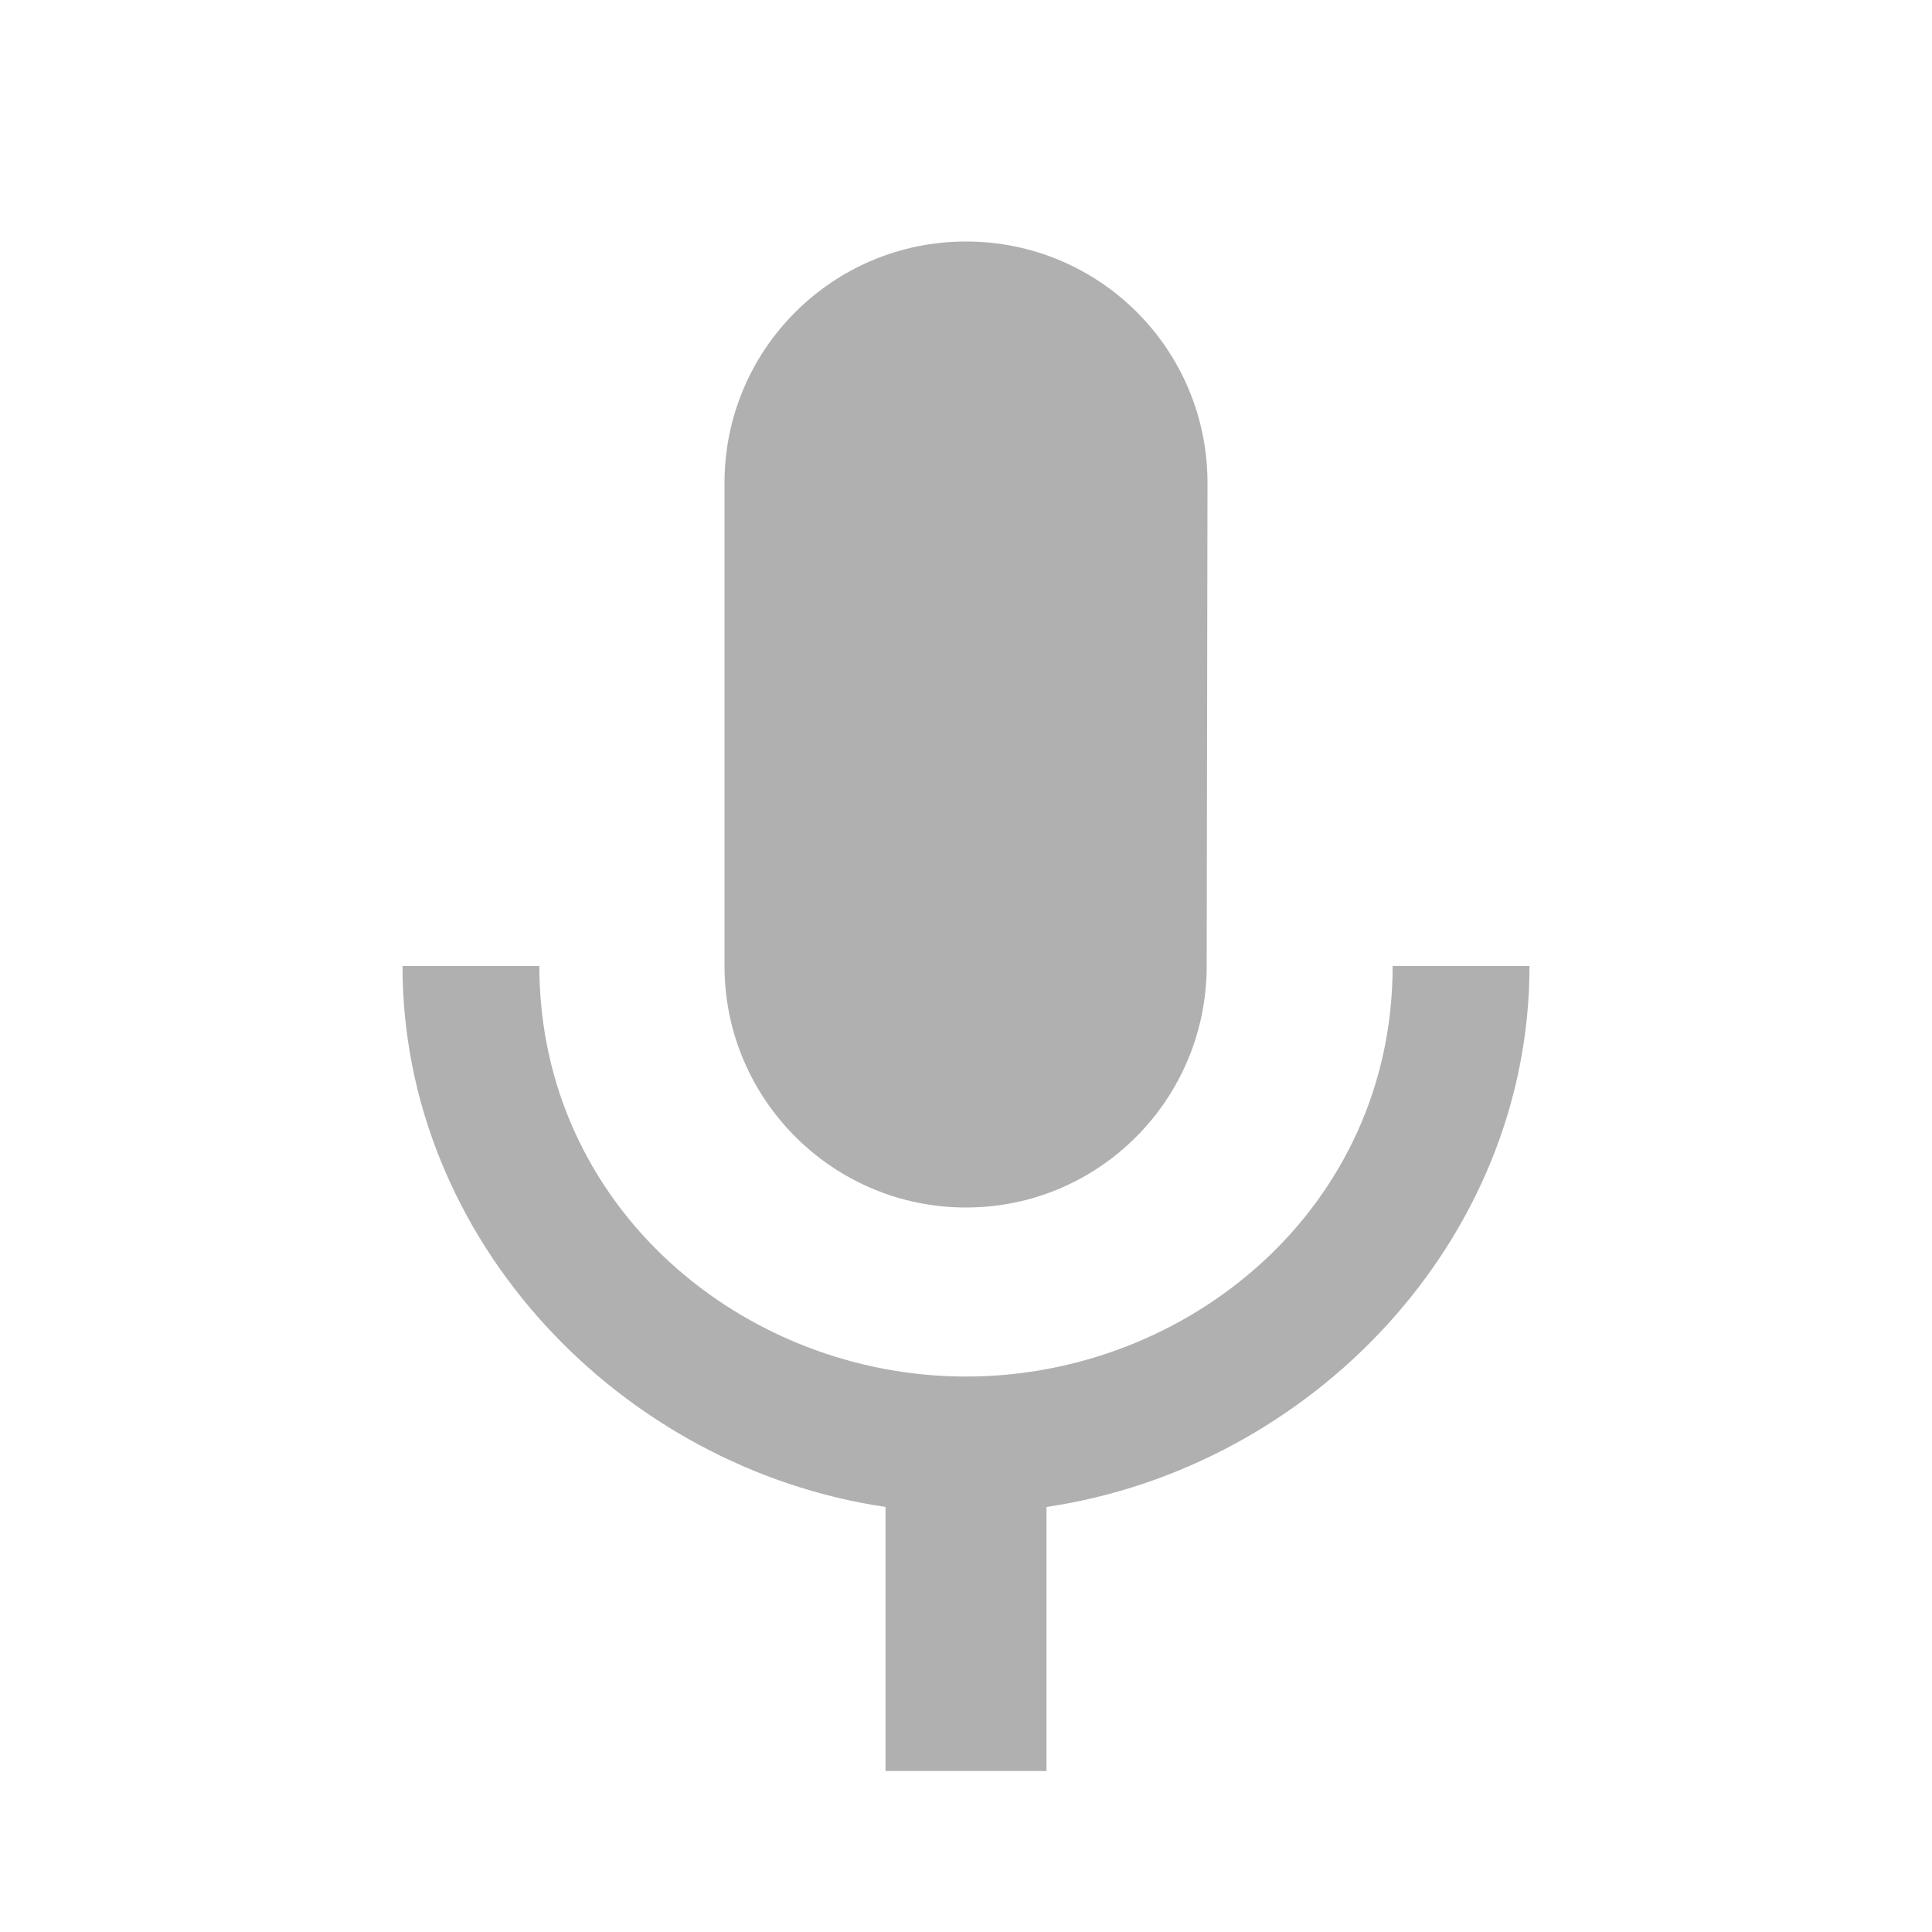 <svg width="24" height="24" viewBox="0 0 24 24" fill="none" xmlns="http://www.w3.org/2000/svg">
<g clip-path="url(#clip0_431_1477)">
<path d="M12 15C13.655 15 14.99 13.655 14.99 12L15 6C15 4.34 13.66 3 12 3C10.345 3 9 4.34 9 6V12C9 13.655 10.345 15 12 15ZM17.3 12C17.3 15 14.765 17.1 12 17.1C9.24 17.1 6.7 15 6.7 12H5C5 15.415 7.72 18.235 11 18.72V22H13V18.72C16.28 18.235 19 15.415 19 12H17.3Z" fill="#B0B0B0"/>
</g>
<defs>
<clipPath id="clip0_431_1477">
<rect width="24" height="24" fill="white"/>
</clipPath>
</defs>
</svg>
